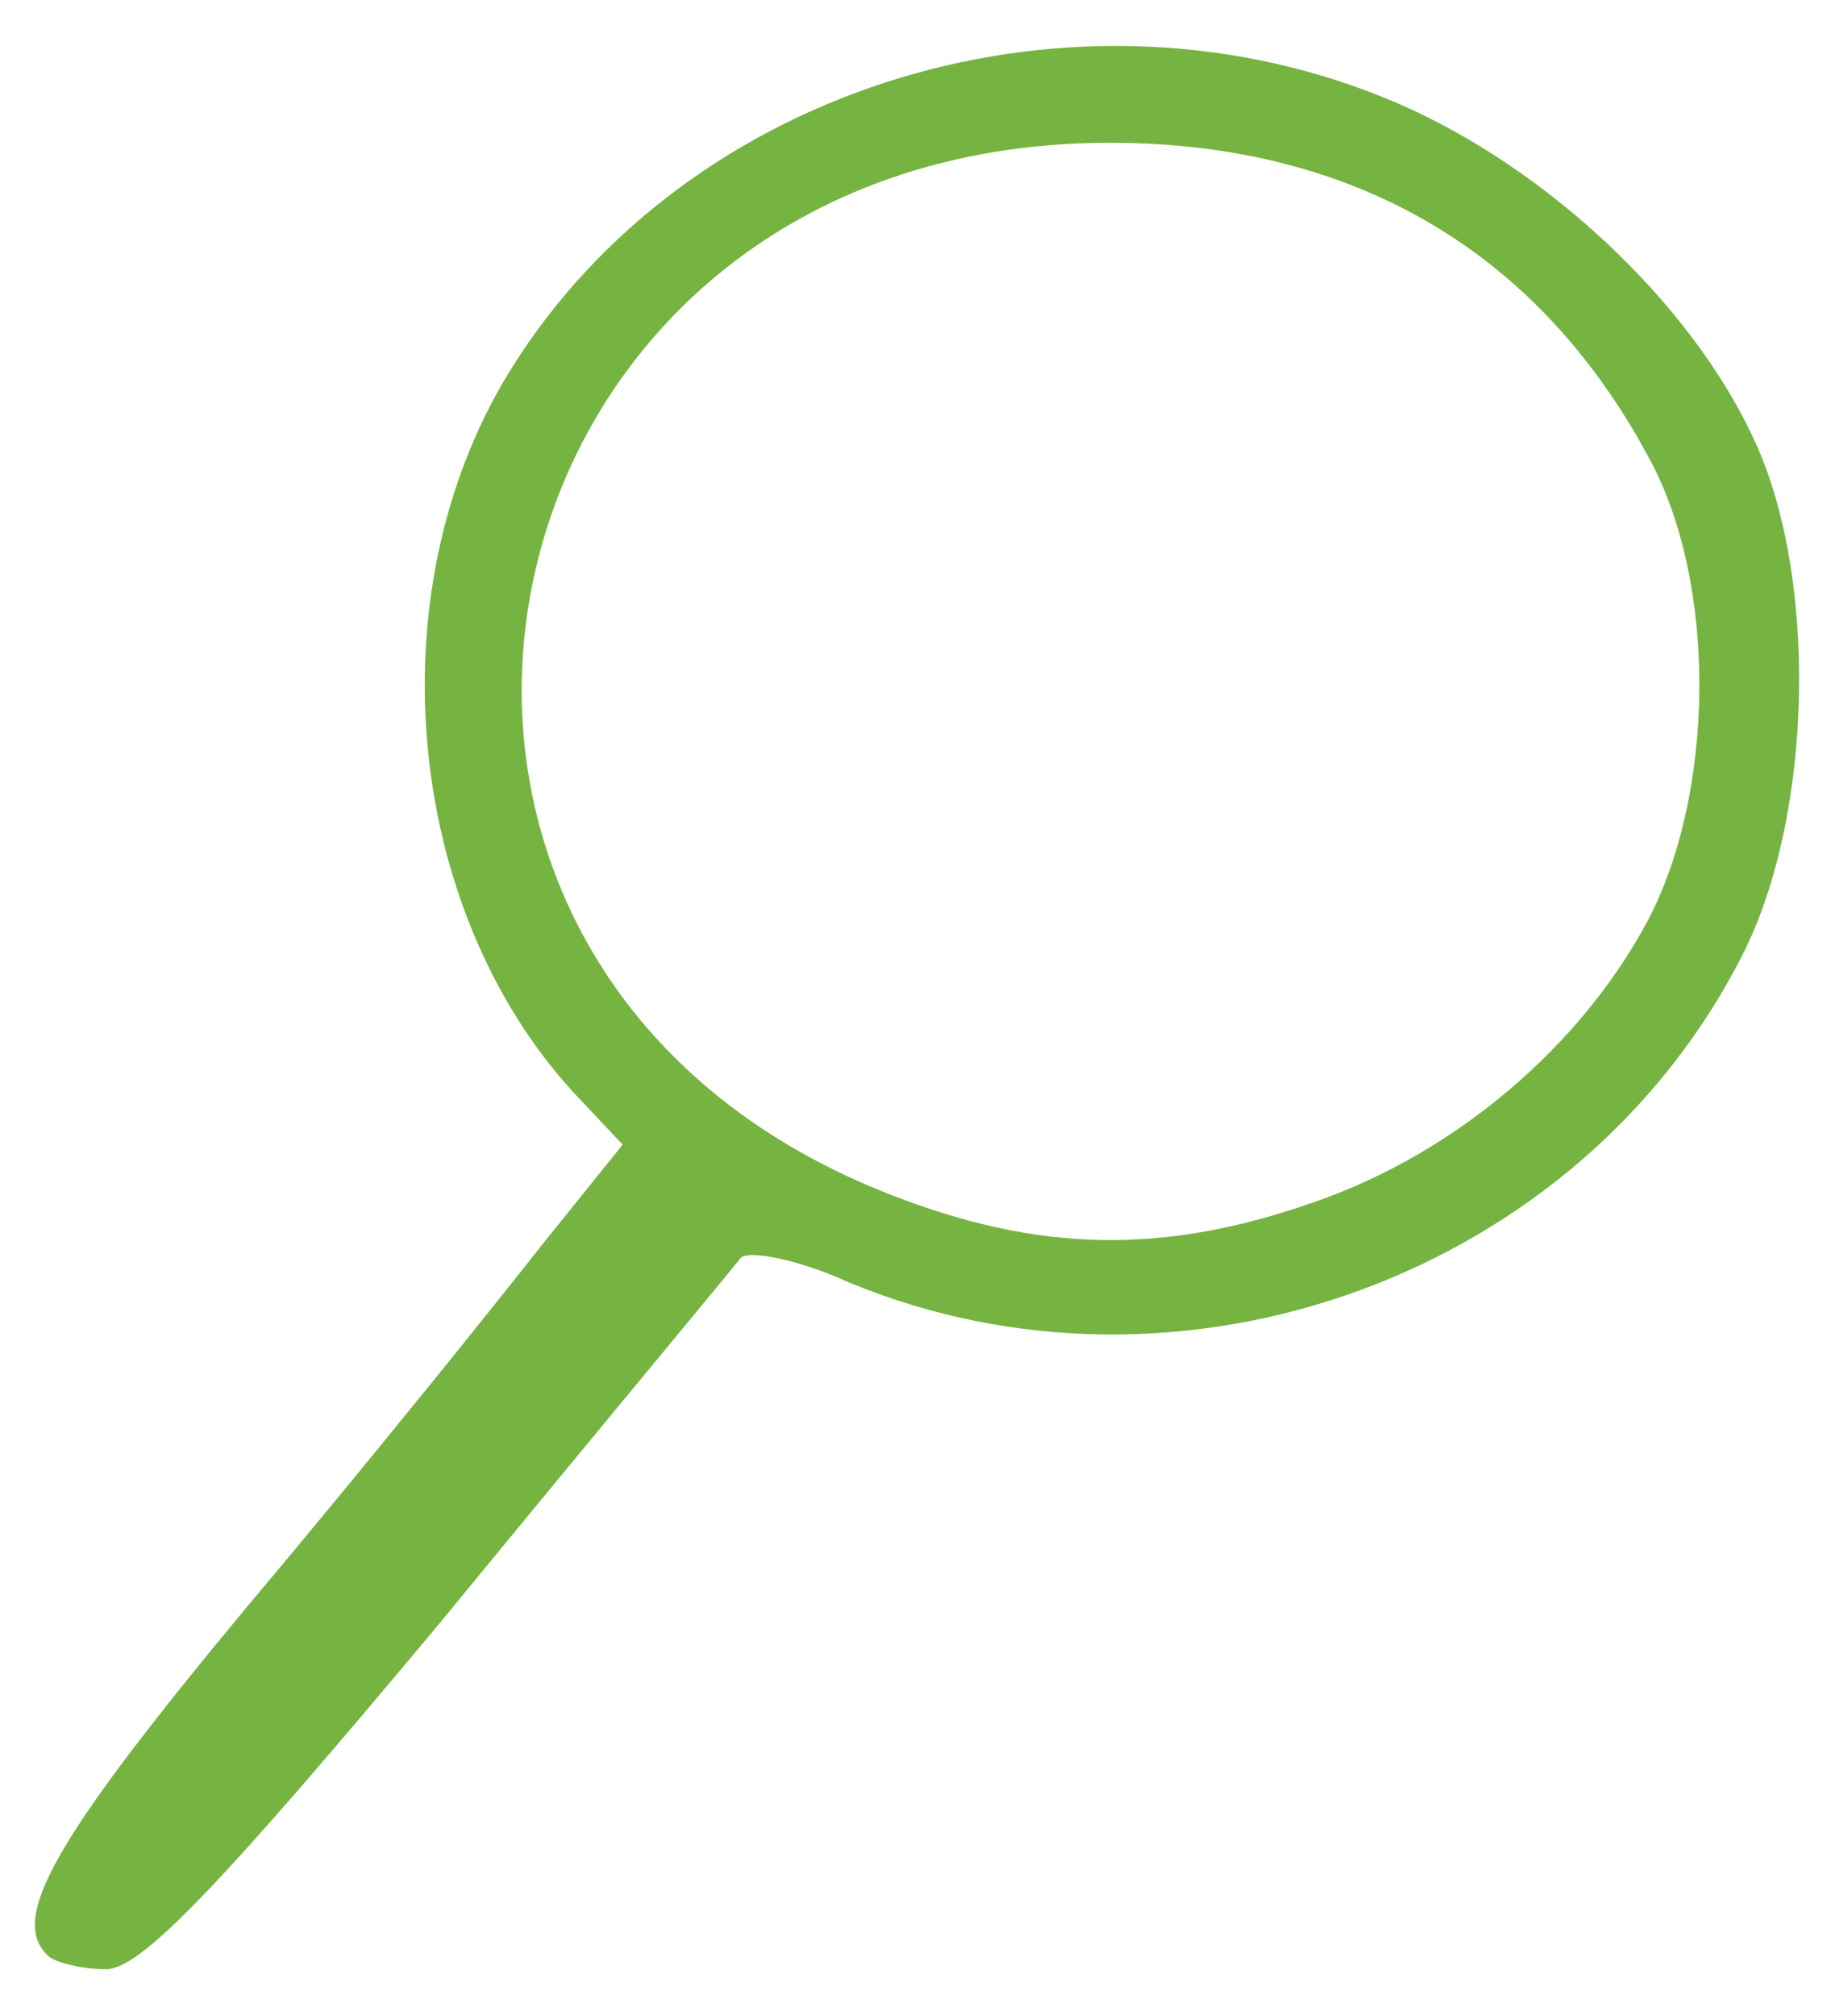 <?xml version="1.0" encoding="utf-8"?>
<svg version="1.1" xmlns:svg="http://www.w3.org/2000/svg" xmlns="http://www.w3.org/2000/svg" x="0px" y="0px" viewBox="0 0 74.4 81.9" style="enable-background:new 0 0 74.4 81.9;" xml:space="preserve">
	<path fill="#76B442" id="path4671" class="st0" d="M1.9,79.4c-1.5-1.5,0.3-4.7,8.2-14.2c4.8-5.7,10.1-12.3,11.9-14.6l3.3-4.1l-1.6-1.7
		c-7.2-7.4-8.6-20.6-3-29.7C27.9,3.4,43.8-1.4,56.8,4.2c6,2.6,11.8,8,14.4,13.5c2.7,5.6,2.5,15.4-0.4,21.1
		c-6.6,13-22.8,18.9-36.3,13.3c-2.2-1-4.1-1.3-4.4-1c-0.3,0.4-5.8,7-12.2,14.8C8.8,76.8,5.7,80,4.3,80C3.3,80,2.1,79.7,1.9,79.4
		L1.9,79.4z M53.5,48.8c5.7-2,10.7-6.3,13.4-11.3c2.8-5.2,2.9-13.8,0.1-18.9c-4.5-8.4-12-12.8-21.9-12.8c-26.3,0-33.2,33.2-9,42.7
		C42.2,50.9,47.3,51,53.5,48.8L53.5,48.8z"/>
</svg>
